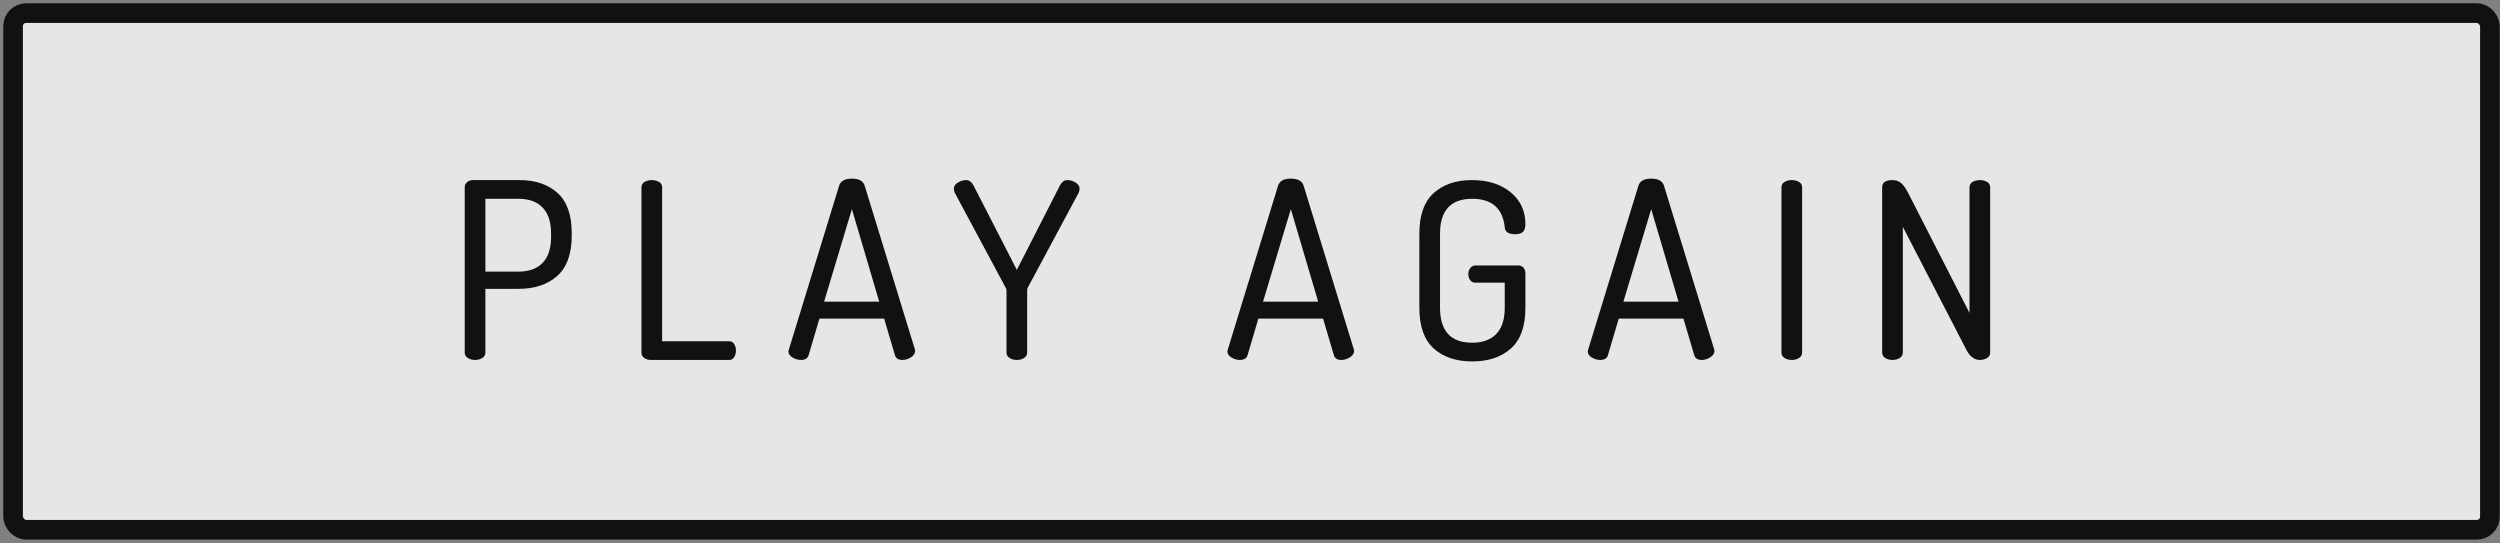 <?xml version="1.0" encoding="UTF-8"?>
<svg width="382px" height="83px" viewBox="0 0 382 83" version="1.1" xmlns="http://www.w3.org/2000/svg" xmlns:xlink="http://www.w3.org/1999/xlink">
    <rect x="0" y="0" width="382" height="83" fill="#808080" stroke="none"/>
    <!-- Generator: Sketch 53.2 (72643) - https://sketchapp.com -->
    <title>button_play_again</title>
    <desc>Created with Sketch.</desc>
    <g id="[Screens]" stroke="none" stroke-width="1" fill="none" fill-rule="evenodd">
        <g id="game-win" transform="translate(-536, -761)" fill-rule="nonzero">
            <g id="overlay_game_win" transform="translate(266, 67)">
                <g id="button" transform="translate(272, 696)">
                    <g id="button_play_again">
                        <rect id="Rectangle" stroke="#111111" stroke-width="3" fill-opacity="0.8" fill="#FFFFFF" stroke-linecap="round" stroke-linejoin="round" x="0" y="0" width="378.458" height="78.95" rx="2"></rect>
                        <path d="M69.009,51.872 L69.009,26.608 C69.009,26.307 69.128,26.051 69.366,25.837 C69.604,25.624 69.911,25.518 70.287,25.518 L77.392,25.518 C79.799,25.518 81.728,26.17 83.182,27.473 C84.636,28.776 85.363,30.831 85.363,33.638 L85.363,33.977 C85.363,36.784 84.623,38.845 83.145,40.161 C81.666,41.477 79.698,42.135 77.242,42.135 L72.167,42.135 L72.167,51.872 C72.167,52.223 72.01,52.499 71.697,52.699 C71.384,52.9 71.014,53 70.588,53 C70.162,53 69.792,52.9 69.479,52.699 C69.165,52.499 69.009,52.223 69.009,51.872 Z M72.167,39.503 L77.242,39.503 C78.821,39.503 80.043,39.058 80.908,38.169 C81.772,37.279 82.205,35.944 82.205,34.165 L82.205,33.714 C82.205,31.934 81.772,30.6 80.908,29.71 C80.043,28.82 78.821,28.375 77.242,28.375 L72.167,28.375 L72.167,39.503 Z M96.015,51.872 L96.015,26.608 C96.015,26.257 96.171,25.988 96.485,25.8 C96.798,25.612 97.168,25.518 97.594,25.518 C98.02,25.518 98.389,25.612 98.703,25.8 C99.016,25.988 99.173,26.257 99.173,26.608 L99.173,50.143 L109.436,50.143 C109.762,50.143 110.013,50.287 110.188,50.575 C110.363,50.863 110.451,51.195 110.451,51.571 C110.451,51.947 110.363,52.279 110.188,52.568 C110.013,52.856 109.762,53 109.436,53 L97.443,53 C97.067,53 96.735,52.9 96.447,52.699 C96.159,52.499 96.015,52.223 96.015,51.872 Z M118.471,51.684 C118.471,51.634 118.497,51.534 118.547,51.383 L126.216,26.383 C126.442,25.656 127.093,25.292 128.171,25.292 C129.249,25.292 129.9,25.656 130.126,26.383 L137.795,51.383 C137.795,51.434 137.802,51.484 137.814,51.534 C137.827,51.584 137.833,51.622 137.833,51.647 C137.833,51.997 137.626,52.311 137.213,52.586 C136.799,52.862 136.354,53 135.878,53 C135.276,53 134.901,52.762 134.75,52.286 L133.096,46.684 L123.208,46.684 L121.554,52.286 C121.404,52.762 121.015,53 120.389,53 C119.938,53 119.505,52.875 119.092,52.624 C118.678,52.373 118.471,52.06 118.471,51.684 Z M123.923,44.09 L132.344,44.09 L128.171,29.954 L123.923,44.09 Z M143.748,26.834 C143.748,26.458 143.955,26.145 144.368,25.894 C144.782,25.643 145.202,25.518 145.628,25.518 C146.079,25.518 146.455,25.794 146.756,26.345 L153.372,39.24 L159.951,26.345 C160.252,25.794 160.628,25.518 161.079,25.518 C161.53,25.518 161.957,25.643 162.358,25.894 C162.759,26.145 162.959,26.458 162.959,26.834 C162.959,27.034 162.909,27.247 162.809,27.473 L155.026,41.985 C154.976,42.06 154.951,42.185 154.951,42.361 L154.951,51.872 C154.951,52.223 154.795,52.499 154.481,52.699 C154.168,52.9 153.798,53 153.372,53 C152.946,53 152.577,52.9 152.263,52.699 C151.95,52.499 151.793,52.223 151.793,51.872 L151.793,42.361 C151.793,42.235 151.756,42.11 151.681,41.985 L143.898,27.473 C143.798,27.247 143.748,27.034 143.748,26.834 Z M185.541,51.684 C185.541,51.634 185.566,51.534 185.616,51.383 L193.286,26.383 C193.511,25.656 194.163,25.292 195.241,25.292 C196.319,25.292 196.97,25.656 197.196,26.383 L204.865,51.383 C204.865,51.434 204.871,51.484 204.884,51.534 C204.896,51.584 204.903,51.622 204.903,51.647 C204.903,51.997 204.696,52.311 204.282,52.586 C203.869,52.862 203.424,53 202.948,53 C202.346,53 201.97,52.762 201.82,52.286 L200.166,46.684 L190.278,46.684 L188.624,52.286 C188.474,52.762 188.085,53 187.459,53 C187.007,53 186.575,52.875 186.162,52.624 C185.748,52.373 185.541,52.06 185.541,51.684 Z M190.993,44.09 L199.414,44.09 L195.241,29.954 L190.993,44.09 Z M214.878,45.03 L214.878,33.714 C214.878,30.881 215.611,28.808 217.077,27.492 C218.544,26.176 220.48,25.518 222.886,25.518 C225.342,25.518 227.322,26.138 228.826,27.379 C230.33,28.62 231.082,30.242 231.082,32.247 C231.082,32.824 230.95,33.225 230.687,33.451 C230.424,33.676 230.029,33.789 229.503,33.789 C228.475,33.789 227.949,33.425 227.924,32.699 C227.598,29.816 225.944,28.375 222.961,28.375 C219.678,28.375 218.036,30.155 218.036,33.714 L218.036,45.03 C218.036,48.589 219.678,50.368 222.961,50.368 C224.54,50.368 225.762,49.923 226.626,49.034 C227.491,48.144 227.924,46.809 227.924,45.03 L227.924,41.195 L223.45,41.195 C223.099,41.195 222.829,41.064 222.641,40.8 C222.453,40.537 222.359,40.23 222.359,39.879 C222.359,39.528 222.46,39.221 222.66,38.958 C222.861,38.695 223.124,38.563 223.45,38.563 L229.991,38.563 C230.342,38.563 230.612,38.676 230.8,38.902 C230.988,39.127 231.082,39.403 231.082,39.729 L231.082,45.03 C231.082,47.862 230.342,49.936 228.863,51.252 C227.385,52.568 225.417,53.226 222.961,53.226 C220.505,53.226 218.544,52.568 217.077,51.252 C215.611,49.936 214.878,47.862 214.878,45.03 Z M240.606,51.684 C240.606,51.634 240.631,51.534 240.681,51.383 L248.35,26.383 C248.576,25.656 249.227,25.292 250.305,25.292 C251.383,25.292 252.035,25.656 252.26,26.383 L259.93,51.383 C259.93,51.434 259.936,51.484 259.948,51.534 C259.961,51.584 259.967,51.622 259.967,51.647 C259.967,51.997 259.76,52.311 259.347,52.586 C258.933,52.862 258.488,53 258.012,53 C257.411,53 257.035,52.762 256.884,52.286 L255.23,46.684 L245.343,46.684 L243.688,52.286 C243.538,52.762 243.15,53 242.523,53 C242.072,53 241.64,52.875 241.226,52.624 C240.812,52.373 240.606,52.06 240.606,51.684 Z M246.057,44.09 L254.478,44.09 L250.305,29.954 L246.057,44.09 Z M270.206,51.872 L270.206,26.608 C270.206,26.257 270.362,25.988 270.676,25.8 C270.989,25.612 271.358,25.518 271.785,25.518 C272.211,25.518 272.58,25.612 272.894,25.8 C273.207,25.988 273.364,26.257 273.364,26.608 L273.364,51.872 C273.364,52.223 273.207,52.499 272.894,52.699 C272.58,52.9 272.211,53 271.785,53 C271.358,53 270.989,52.9 270.676,52.699 C270.362,52.499 270.206,52.223 270.206,51.872 Z M285.595,51.872 L285.595,26.608 C285.595,25.881 286.121,25.518 287.174,25.518 C287.7,25.518 288.145,25.675 288.508,25.988 C288.872,26.301 289.229,26.809 289.58,27.51 L298.941,45.819 L298.941,26.608 C298.941,26.257 299.097,25.988 299.411,25.8 C299.724,25.612 300.094,25.518 300.52,25.518 C300.946,25.518 301.316,25.612 301.629,25.8 C301.942,25.988 302.099,26.257 302.099,26.608 L302.099,51.872 C302.099,52.223 301.942,52.499 301.629,52.699 C301.316,52.9 300.946,53 300.52,53 C299.718,53 299.054,52.524 298.527,51.571 L288.753,32.661 L288.753,51.872 C288.753,52.223 288.596,52.499 288.283,52.699 C287.969,52.9 287.6,53 287.174,53 C286.747,53 286.378,52.9 286.064,52.699 C285.751,52.499 285.595,52.223 285.595,51.872 Z" id="PLAYAGAIN" fill="#111111"></path>
                    </g>
                </g>
            </g>
        </g>
    </g>
</svg>